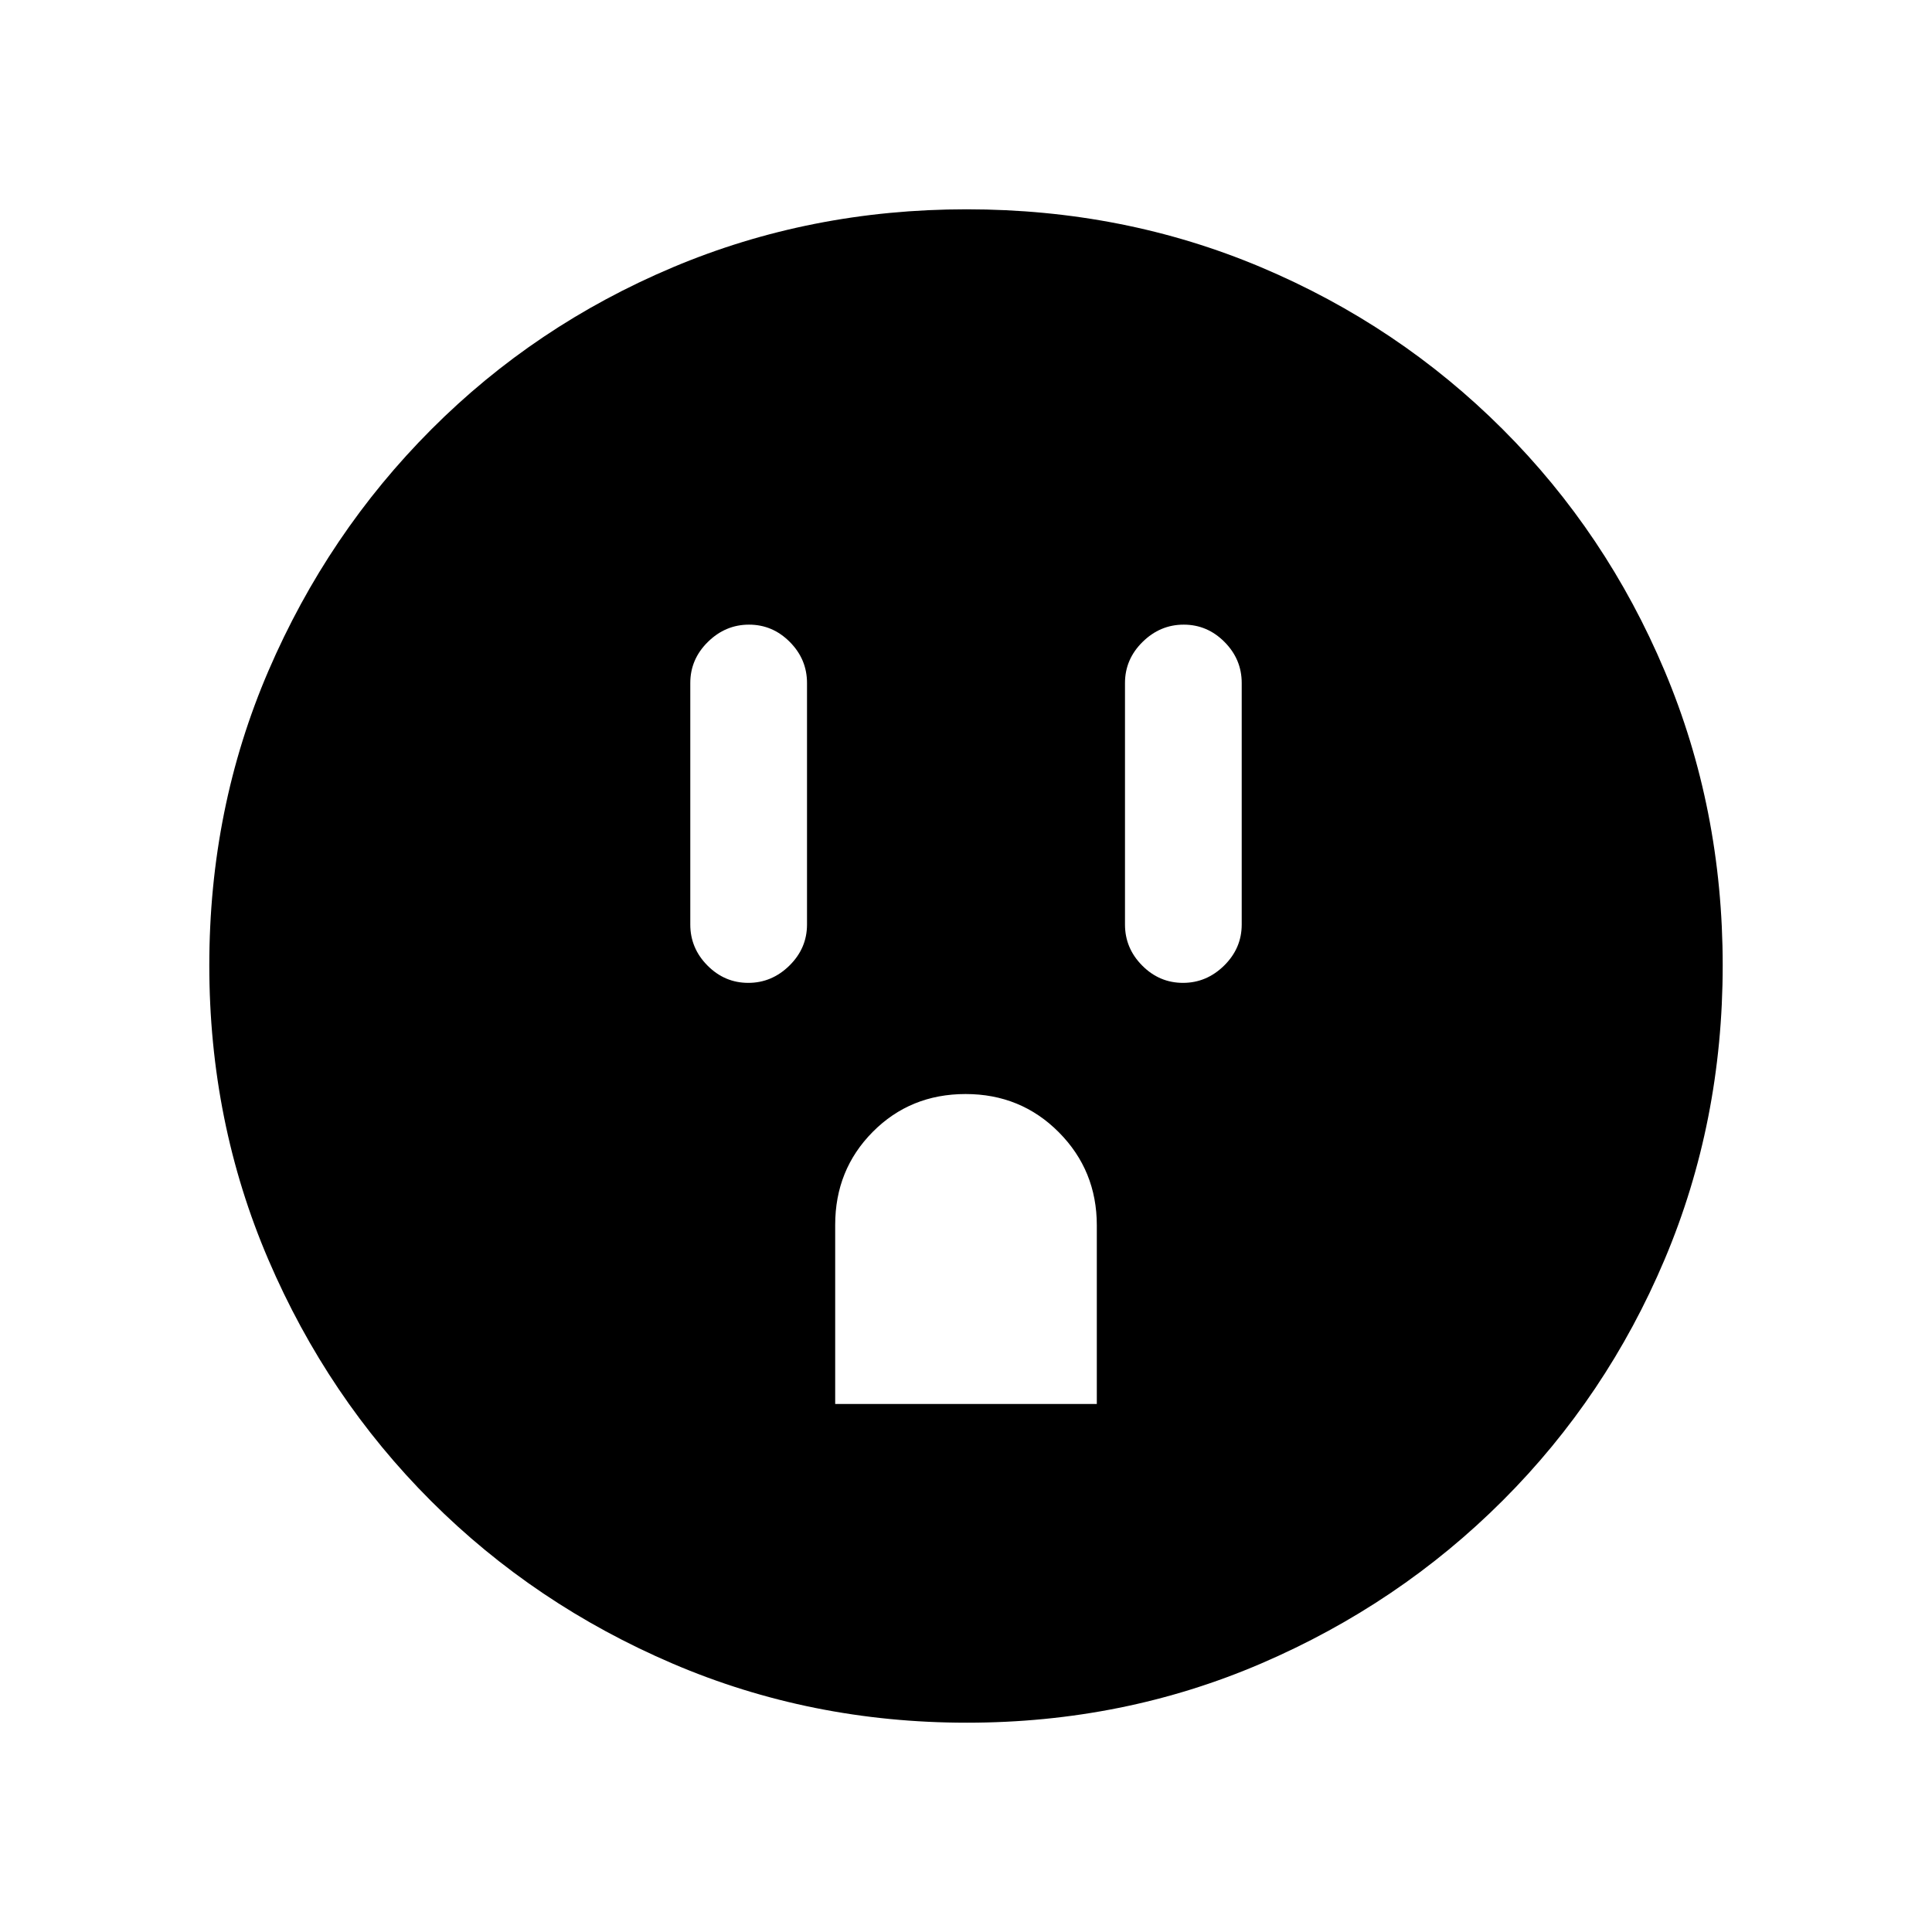 <svg xmlns="http://www.w3.org/2000/svg" height="20" viewBox="0 -960 960 960" width="20"><path d="M371.82-471.62q11.72 0 20.45-8.6 8.73-8.6 8.73-20.4v-120q0-11.8-8.55-20.4-8.54-8.6-20.27-8.6-11.72 0-20.45 8.6-8.73 8.6-8.73 20.4v120q0 11.8 8.55 20.4 8.54 8.6 20.27 8.6ZM415-262.38h130v-88.75q0-27.26-18.88-46.26-18.87-18.99-46.33-18.99-27.46 0-46.13 18.81Q415-378.75 415-351.38v89Zm172.82-209.24q11.72 0 20.45-8.6 8.73-8.6 8.73-20.4v-120q0-11.8-8.55-20.4-8.54-8.6-20.27-8.6-11.72 0-20.45 8.6-8.73 8.6-8.73 20.4v120q0 11.8 8.55 20.4 8.54 8.6 20.27 8.6ZM480.41-104q-77.59 0-146.17-29.36-68.57-29.36-120.02-80.76-51.45-51.4-80.83-119.88Q104-402.47 104-480.32q0-78.11 29.42-146.42 29.42-68.3 80.92-119.91 51.5-51.62 119.87-80.48Q402.59-856 480.32-856q78.1 0 146.4 28.84 68.29 28.84 119.92 80.42 51.63 51.58 80.49 120.07Q856-558.19 856-480.33q0 77.87-28.84 146.11-28.84 68.23-80.41 119.78-51.57 51.55-120.03 81Q558.25-104 480.41-104Z"/></svg>